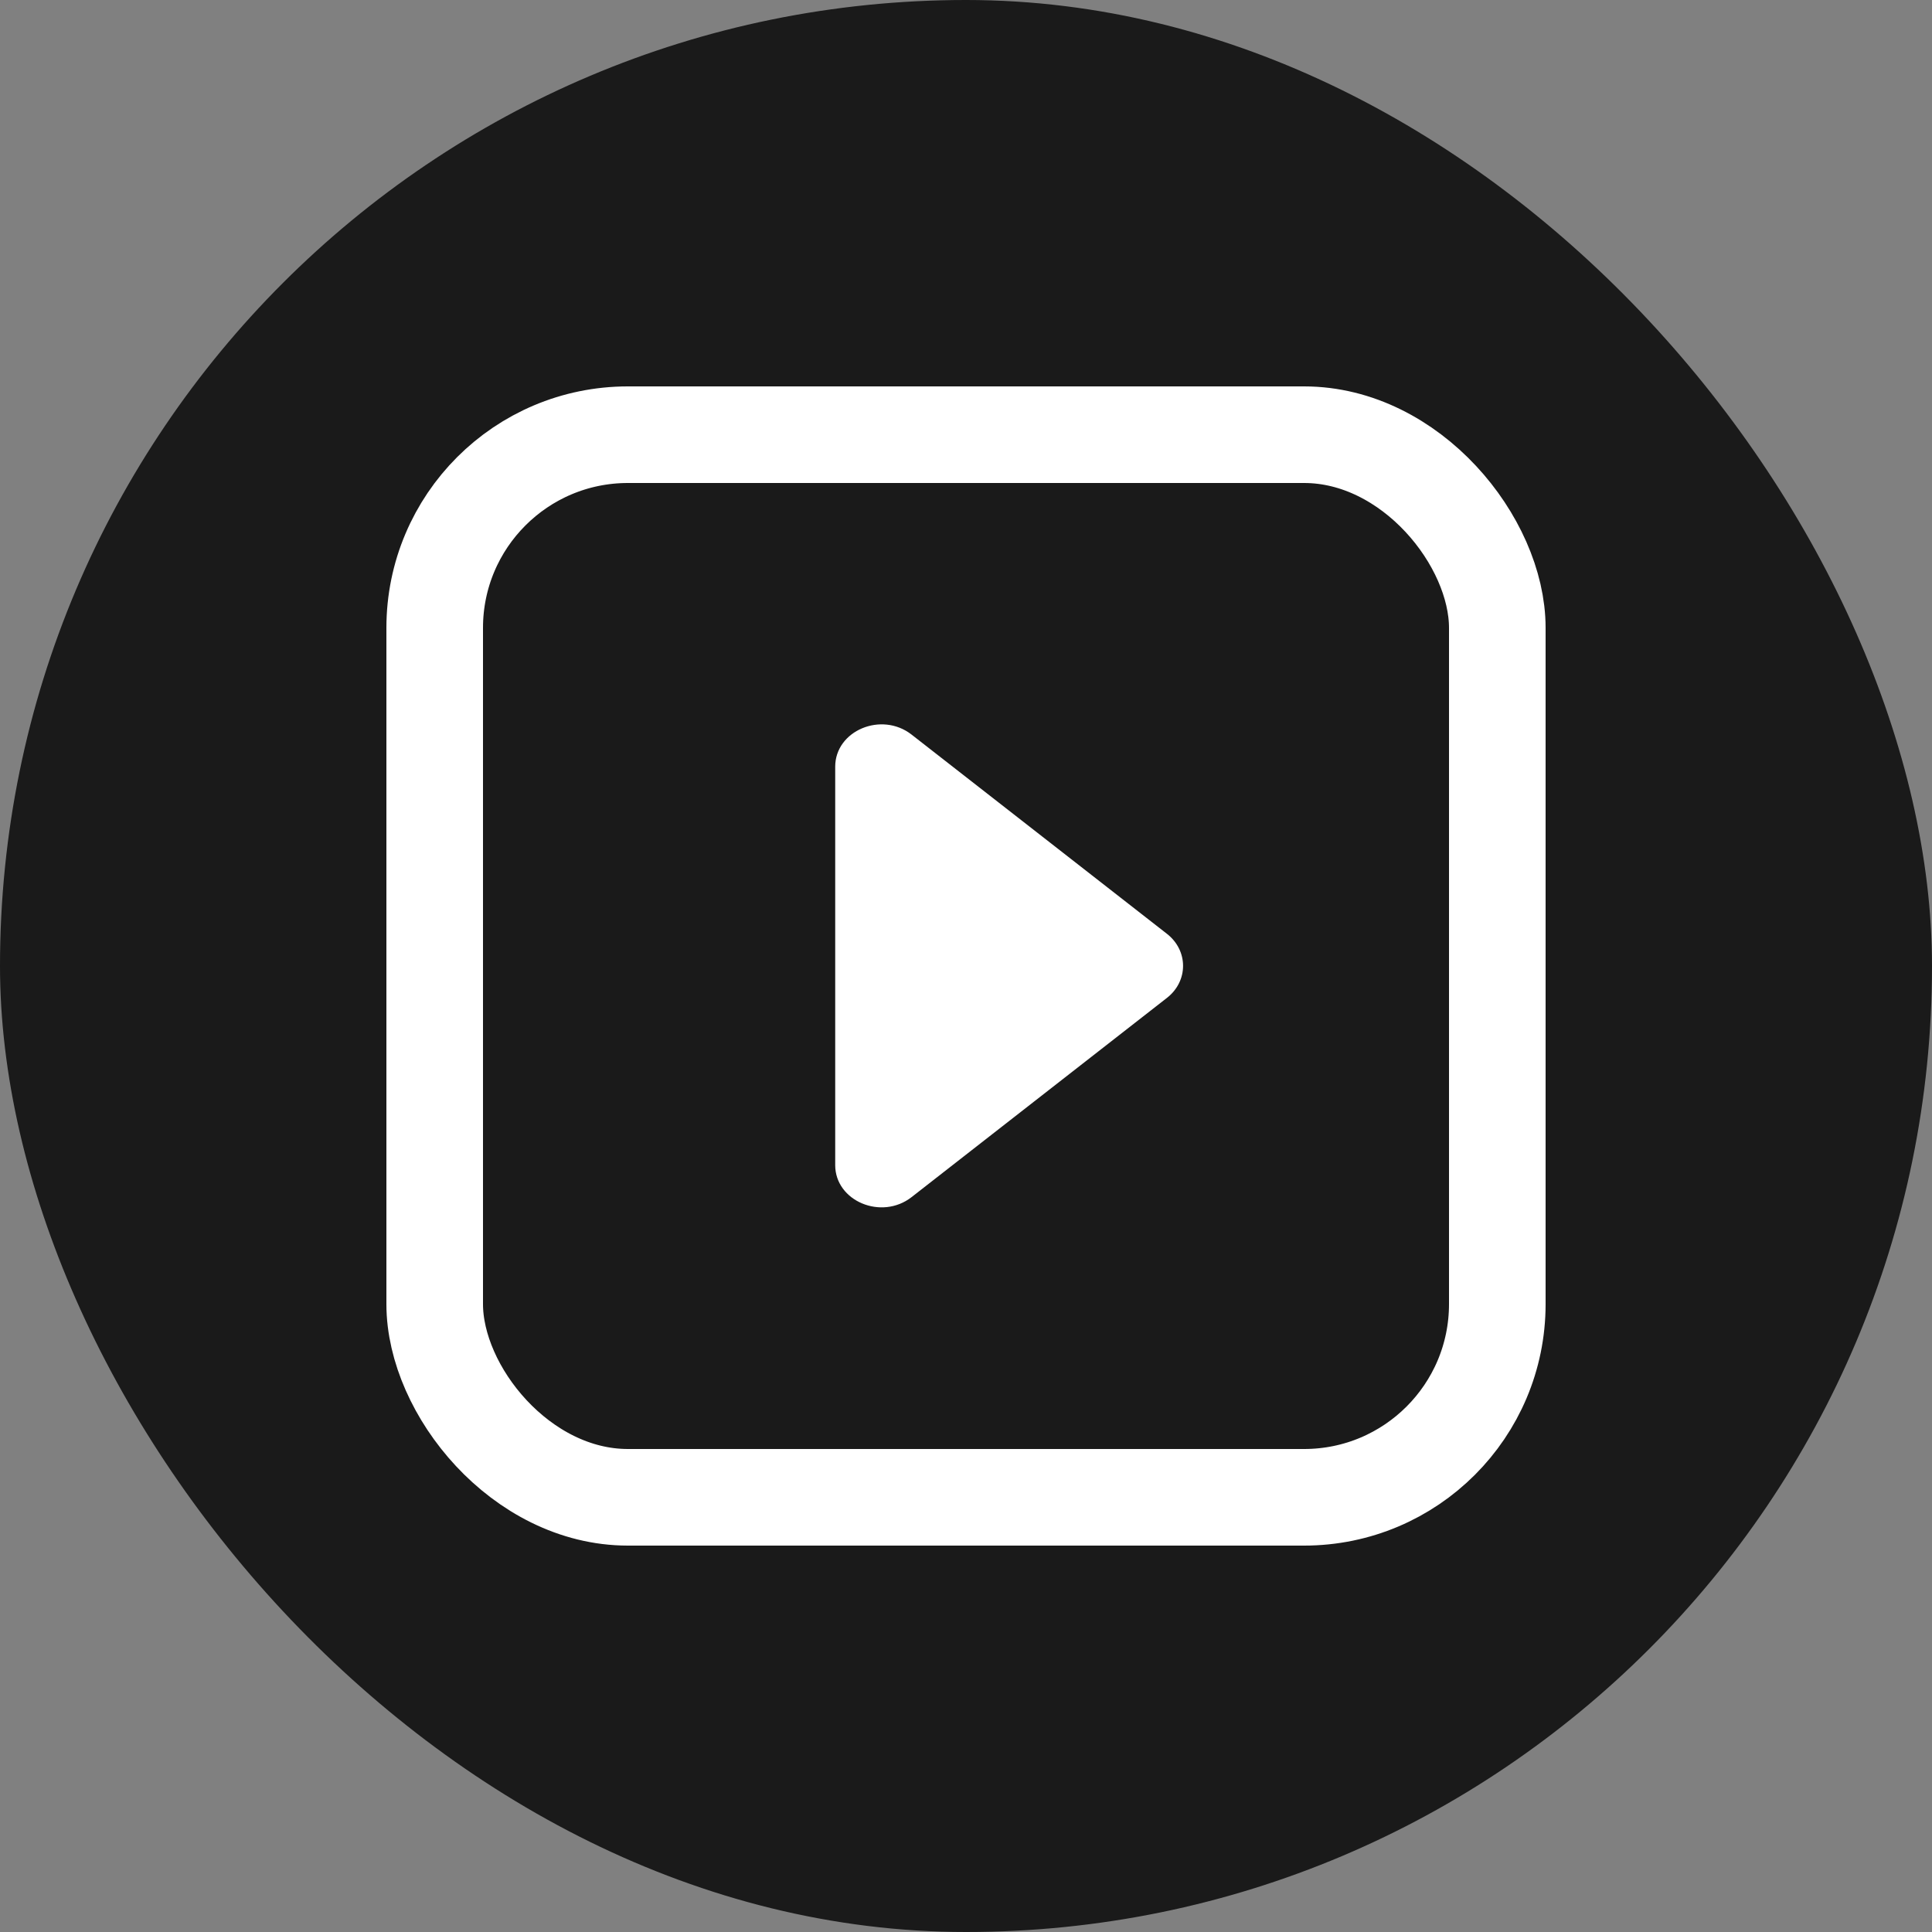 <?xml version="1.0" encoding="UTF-8"?>
<svg width="20px" height="20px" viewBox="0 0 20 20" version="1.1" xmlns="http://www.w3.org/2000/svg" xmlns:xlink="http://www.w3.org/1999/xlink">
    <rect x="0" y="0" width="20" height="20" fill="#808080" stroke="none"/>
    <title>视频</title>
    <g id="页面-1" stroke="none" stroke-width="1" fill="none" fill-rule="evenodd">
        <g id="视频">
            <rect id="矩形复制-67" fill-opacity="0.8" fill="#000000" x="0" y="0" width="20" height="20" rx="10"></rect>
            <g id="动画" transform="translate(4, 4)">
                <rect id="矩形" stroke="#FFFFFF" x="0.5" y="0.5" width="11" height="11" rx="2"></rect>
                <path d="M5.436,3.604 L8.079,5.666 C8.303,5.84 8.303,6.157 8.079,6.331 L5.436,8.393 C5.125,8.635 4.646,8.434 4.646,8.061 L4.646,3.937 C4.646,3.563 5.125,3.362 5.436,3.604" id="Fill-3" fill="#FFFFFF"></path>
            </g>
        </g>
    </g>
</svg>